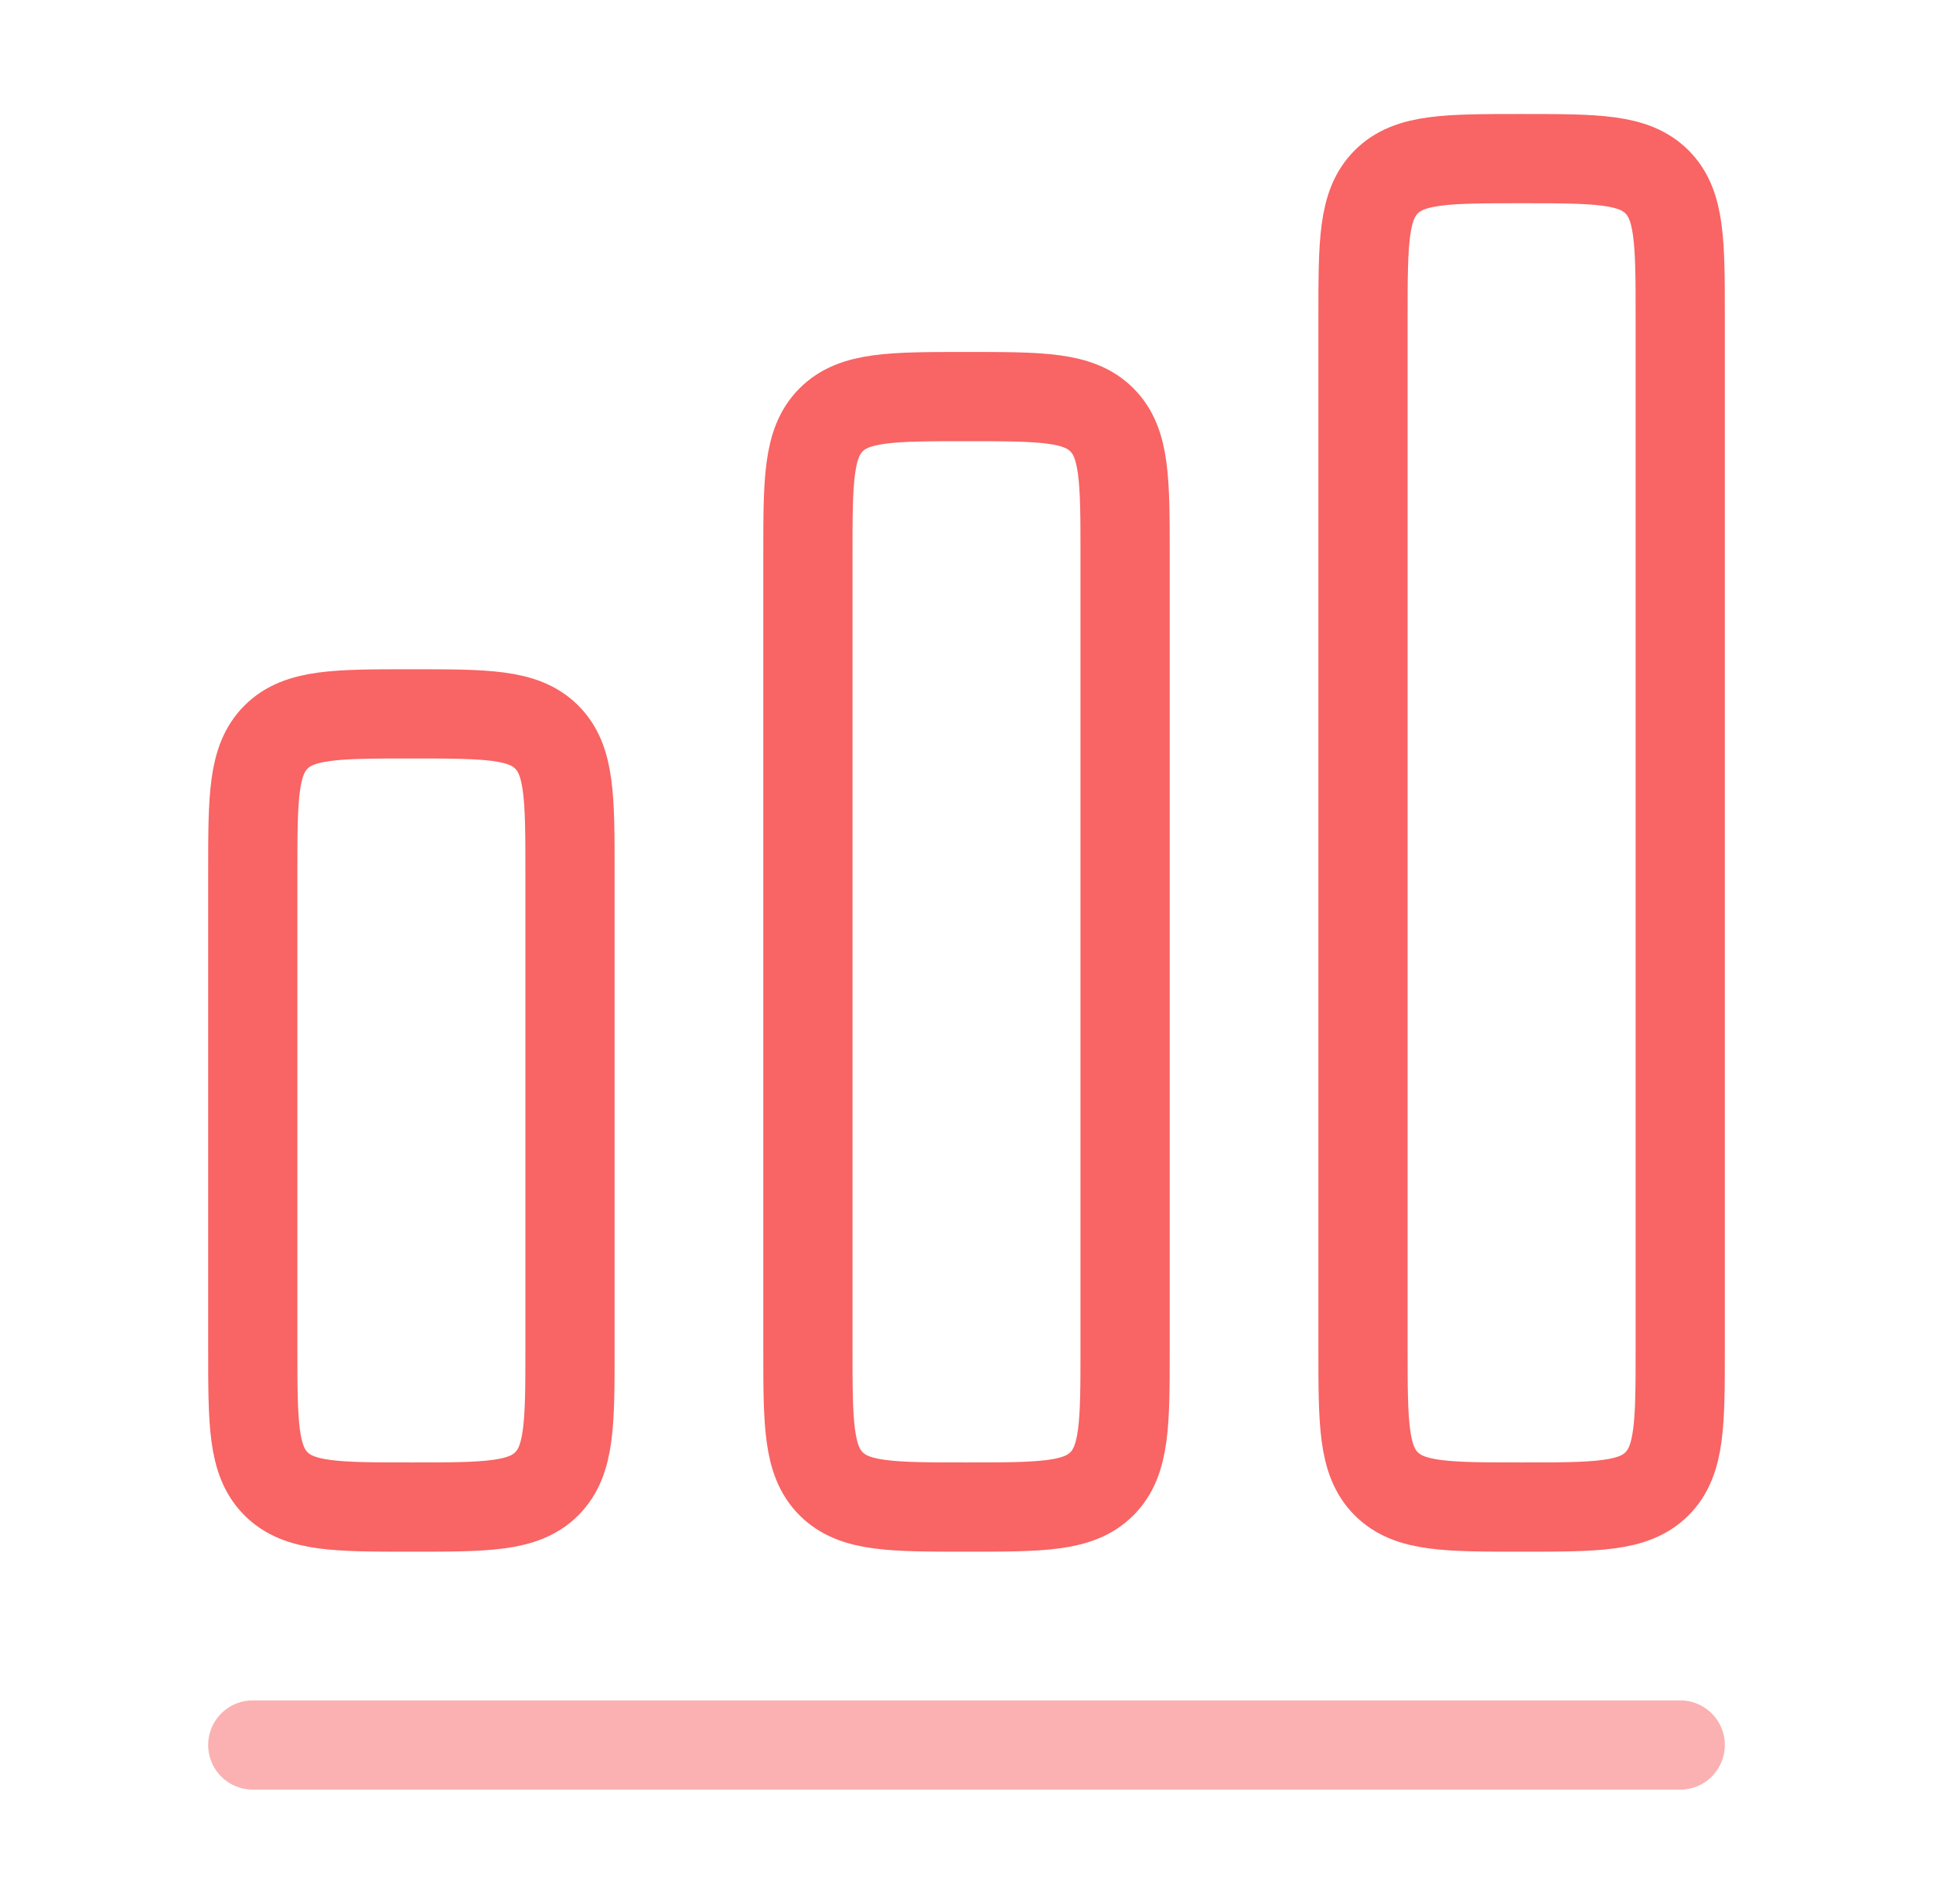 <svg width="65" height="64" viewBox="0 0 65 64" fill="none" xmlns="http://www.w3.org/2000/svg">
<g id="solar:chart-2-line-duotone">
<g id="Group">
<path id="Vector" opacity="0.5" d="M8.5 58.667H56.5" stroke="#F96464" stroke-width="3" stroke-linecap="round" stroke-linejoin="round"/>
<path id="Vector_2" d="M8.5 29.333C8.5 26.819 8.5 25.563 9.281 24.781C10.063 24 11.319 24 13.833 24C16.348 24 17.604 24 18.385 24.781C19.167 25.563 19.167 26.819 19.167 29.333V45.333C19.167 47.848 19.167 49.104 18.385 49.885C17.604 50.667 16.348 50.667 13.833 50.667C11.319 50.667 10.063 50.667 9.281 49.885C8.5 49.104 8.5 47.848 8.5 45.333V29.333ZM27.167 18.667C27.167 16.152 27.167 14.896 27.948 14.115C28.729 13.333 29.985 13.333 32.5 13.333C35.015 13.333 36.271 13.333 37.052 14.115C37.833 14.896 37.833 16.152 37.833 18.667V45.333C37.833 47.848 37.833 49.104 37.052 49.885C36.271 50.667 35.015 50.667 32.5 50.667C29.985 50.667 28.729 50.667 27.948 49.885C27.167 49.104 27.167 47.848 27.167 45.333V18.667ZM45.833 10.667C45.833 8.152 45.833 6.896 46.615 6.115C47.396 5.333 48.652 5.333 51.167 5.333C53.681 5.333 54.937 5.333 55.719 6.115C56.5 6.896 56.5 8.152 56.5 10.667V45.333C56.5 47.848 56.5 49.104 55.719 49.885C54.937 50.667 53.681 50.667 51.167 50.667C48.652 50.667 47.396 50.667 46.615 49.885C45.833 49.104 45.833 47.848 45.833 45.333V10.667Z" stroke="#F96464" stroke-width="3"/>
</g>
</g>
</svg>
